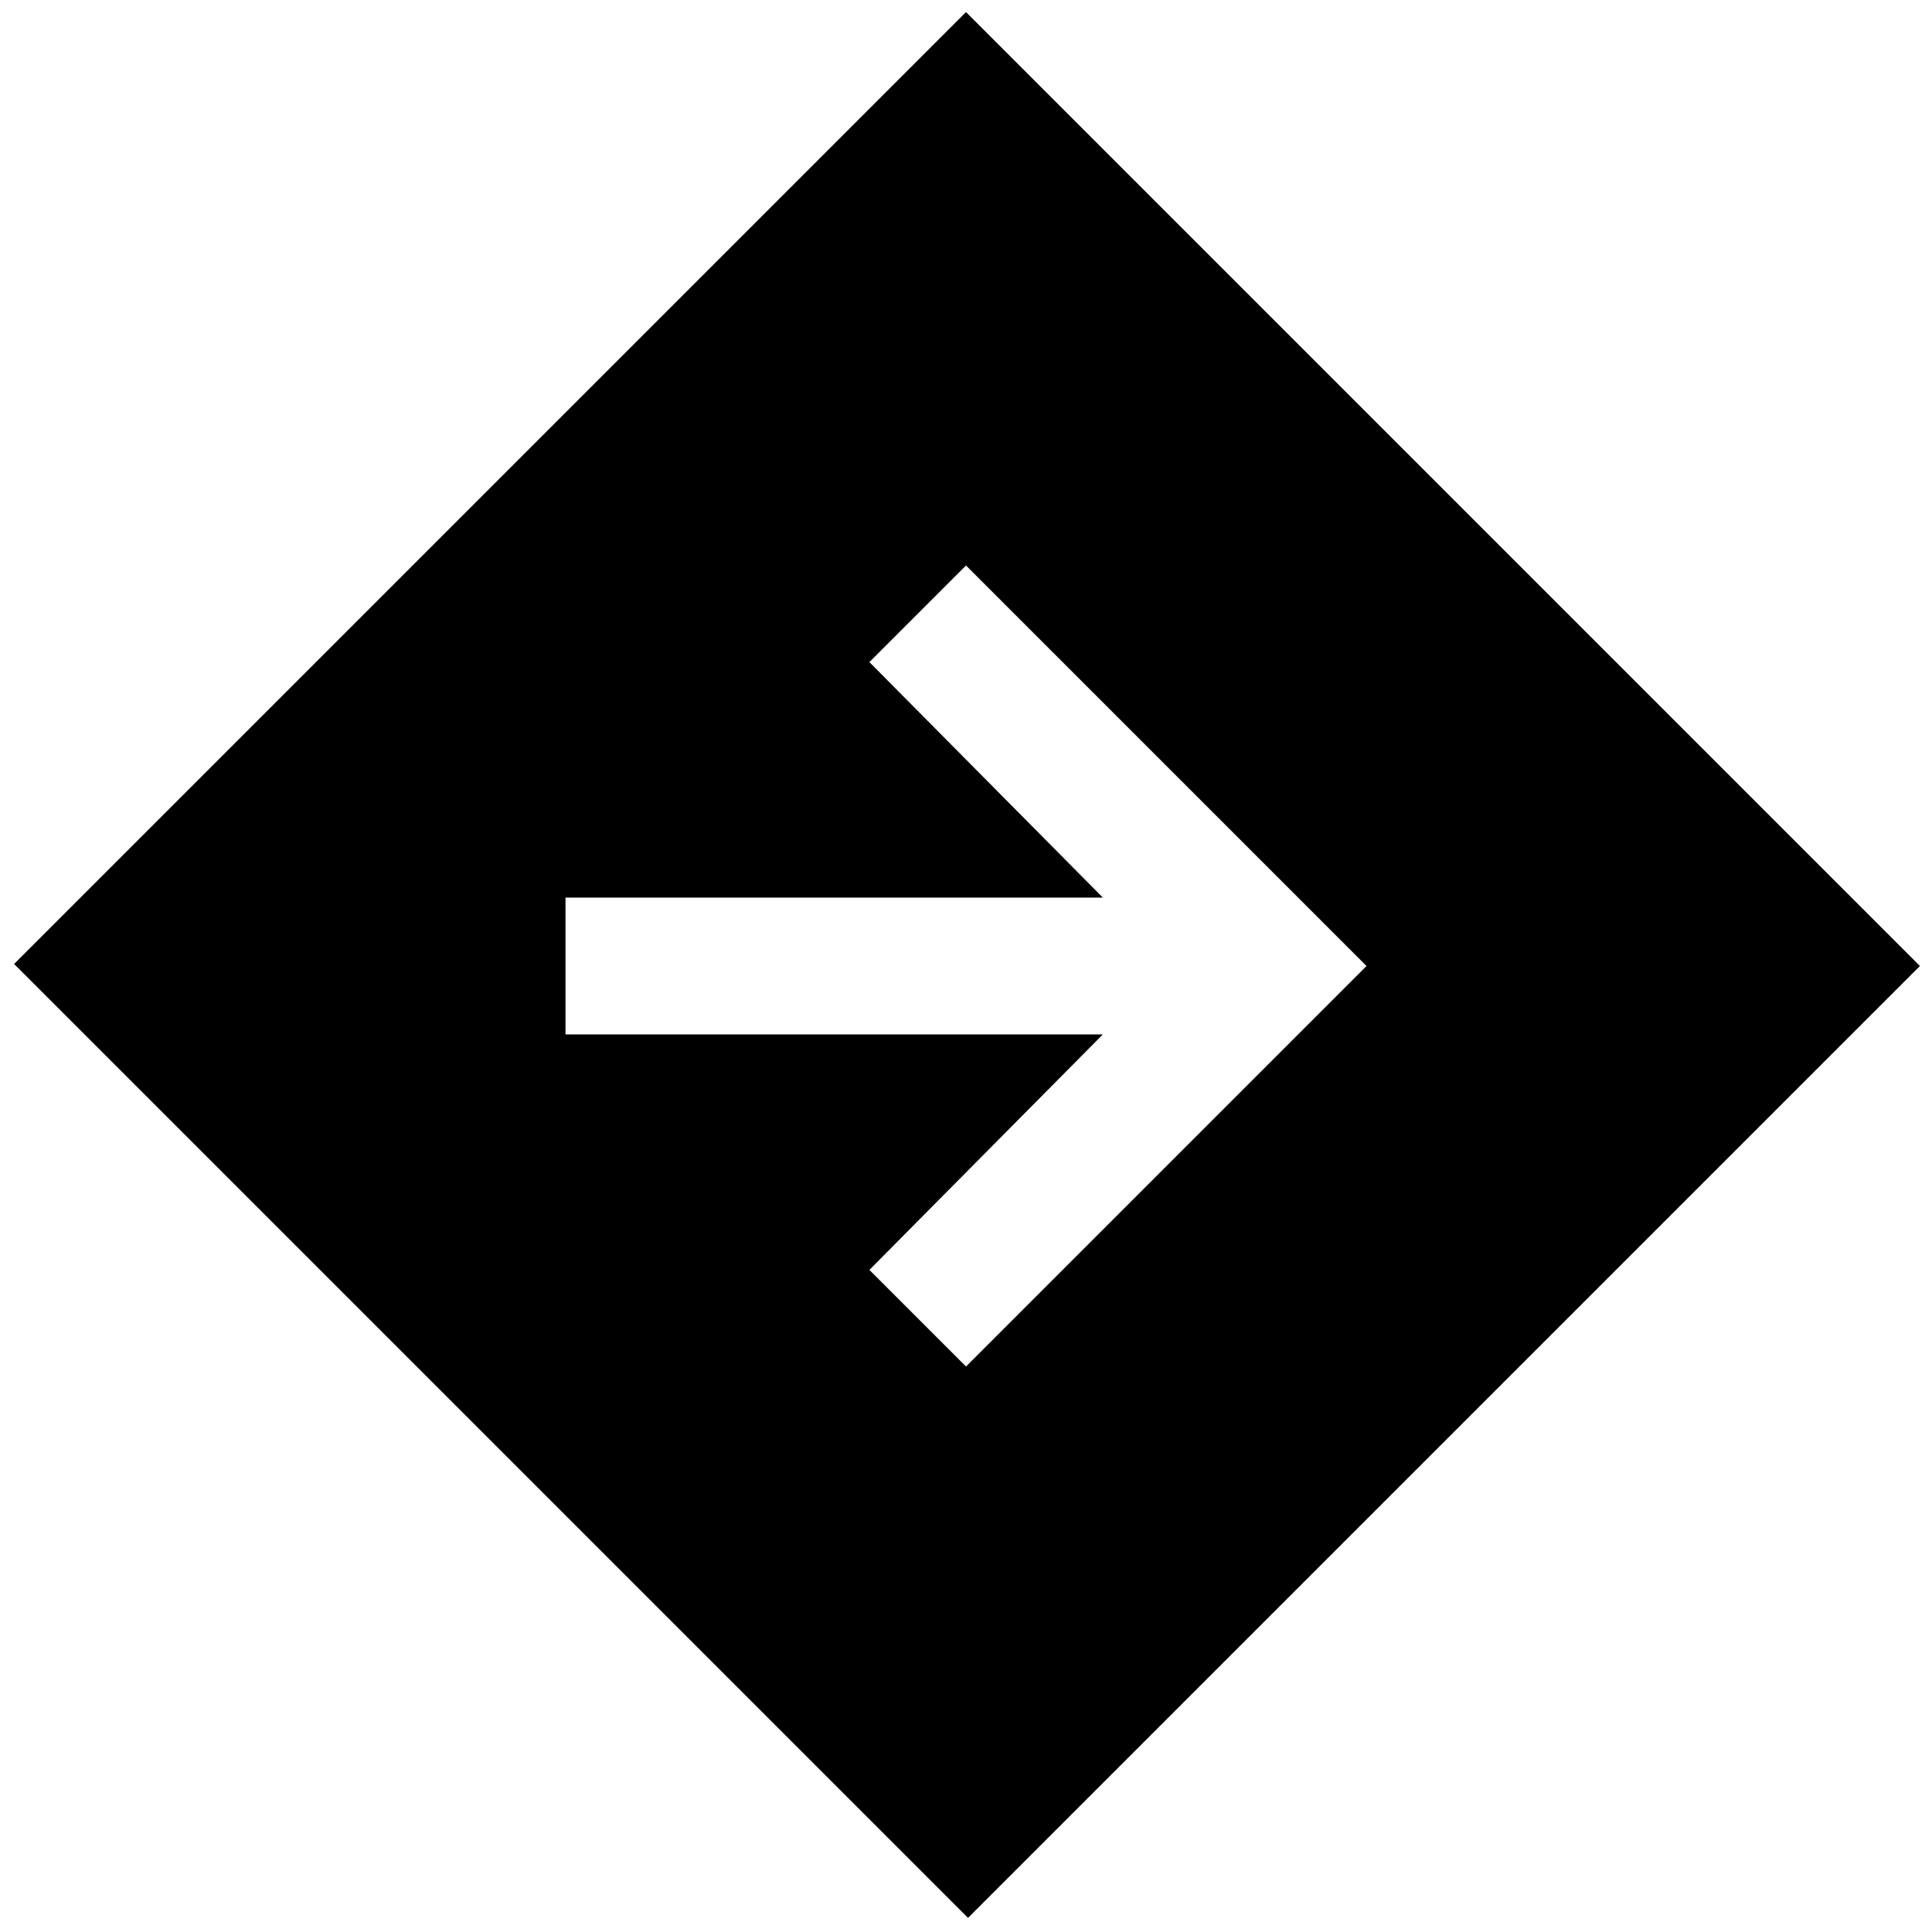 <svg xmlns="http://www.w3.org/2000/svg" height="40" width="40"><path d="M20.042 39.708.292 19.958 20 .25 39.75 20ZM20 28.292 28.292 20 20 11.708l-2 2 4.833 4.875H11.708v2.834h11.125L18 26.292Z"/></svg>
